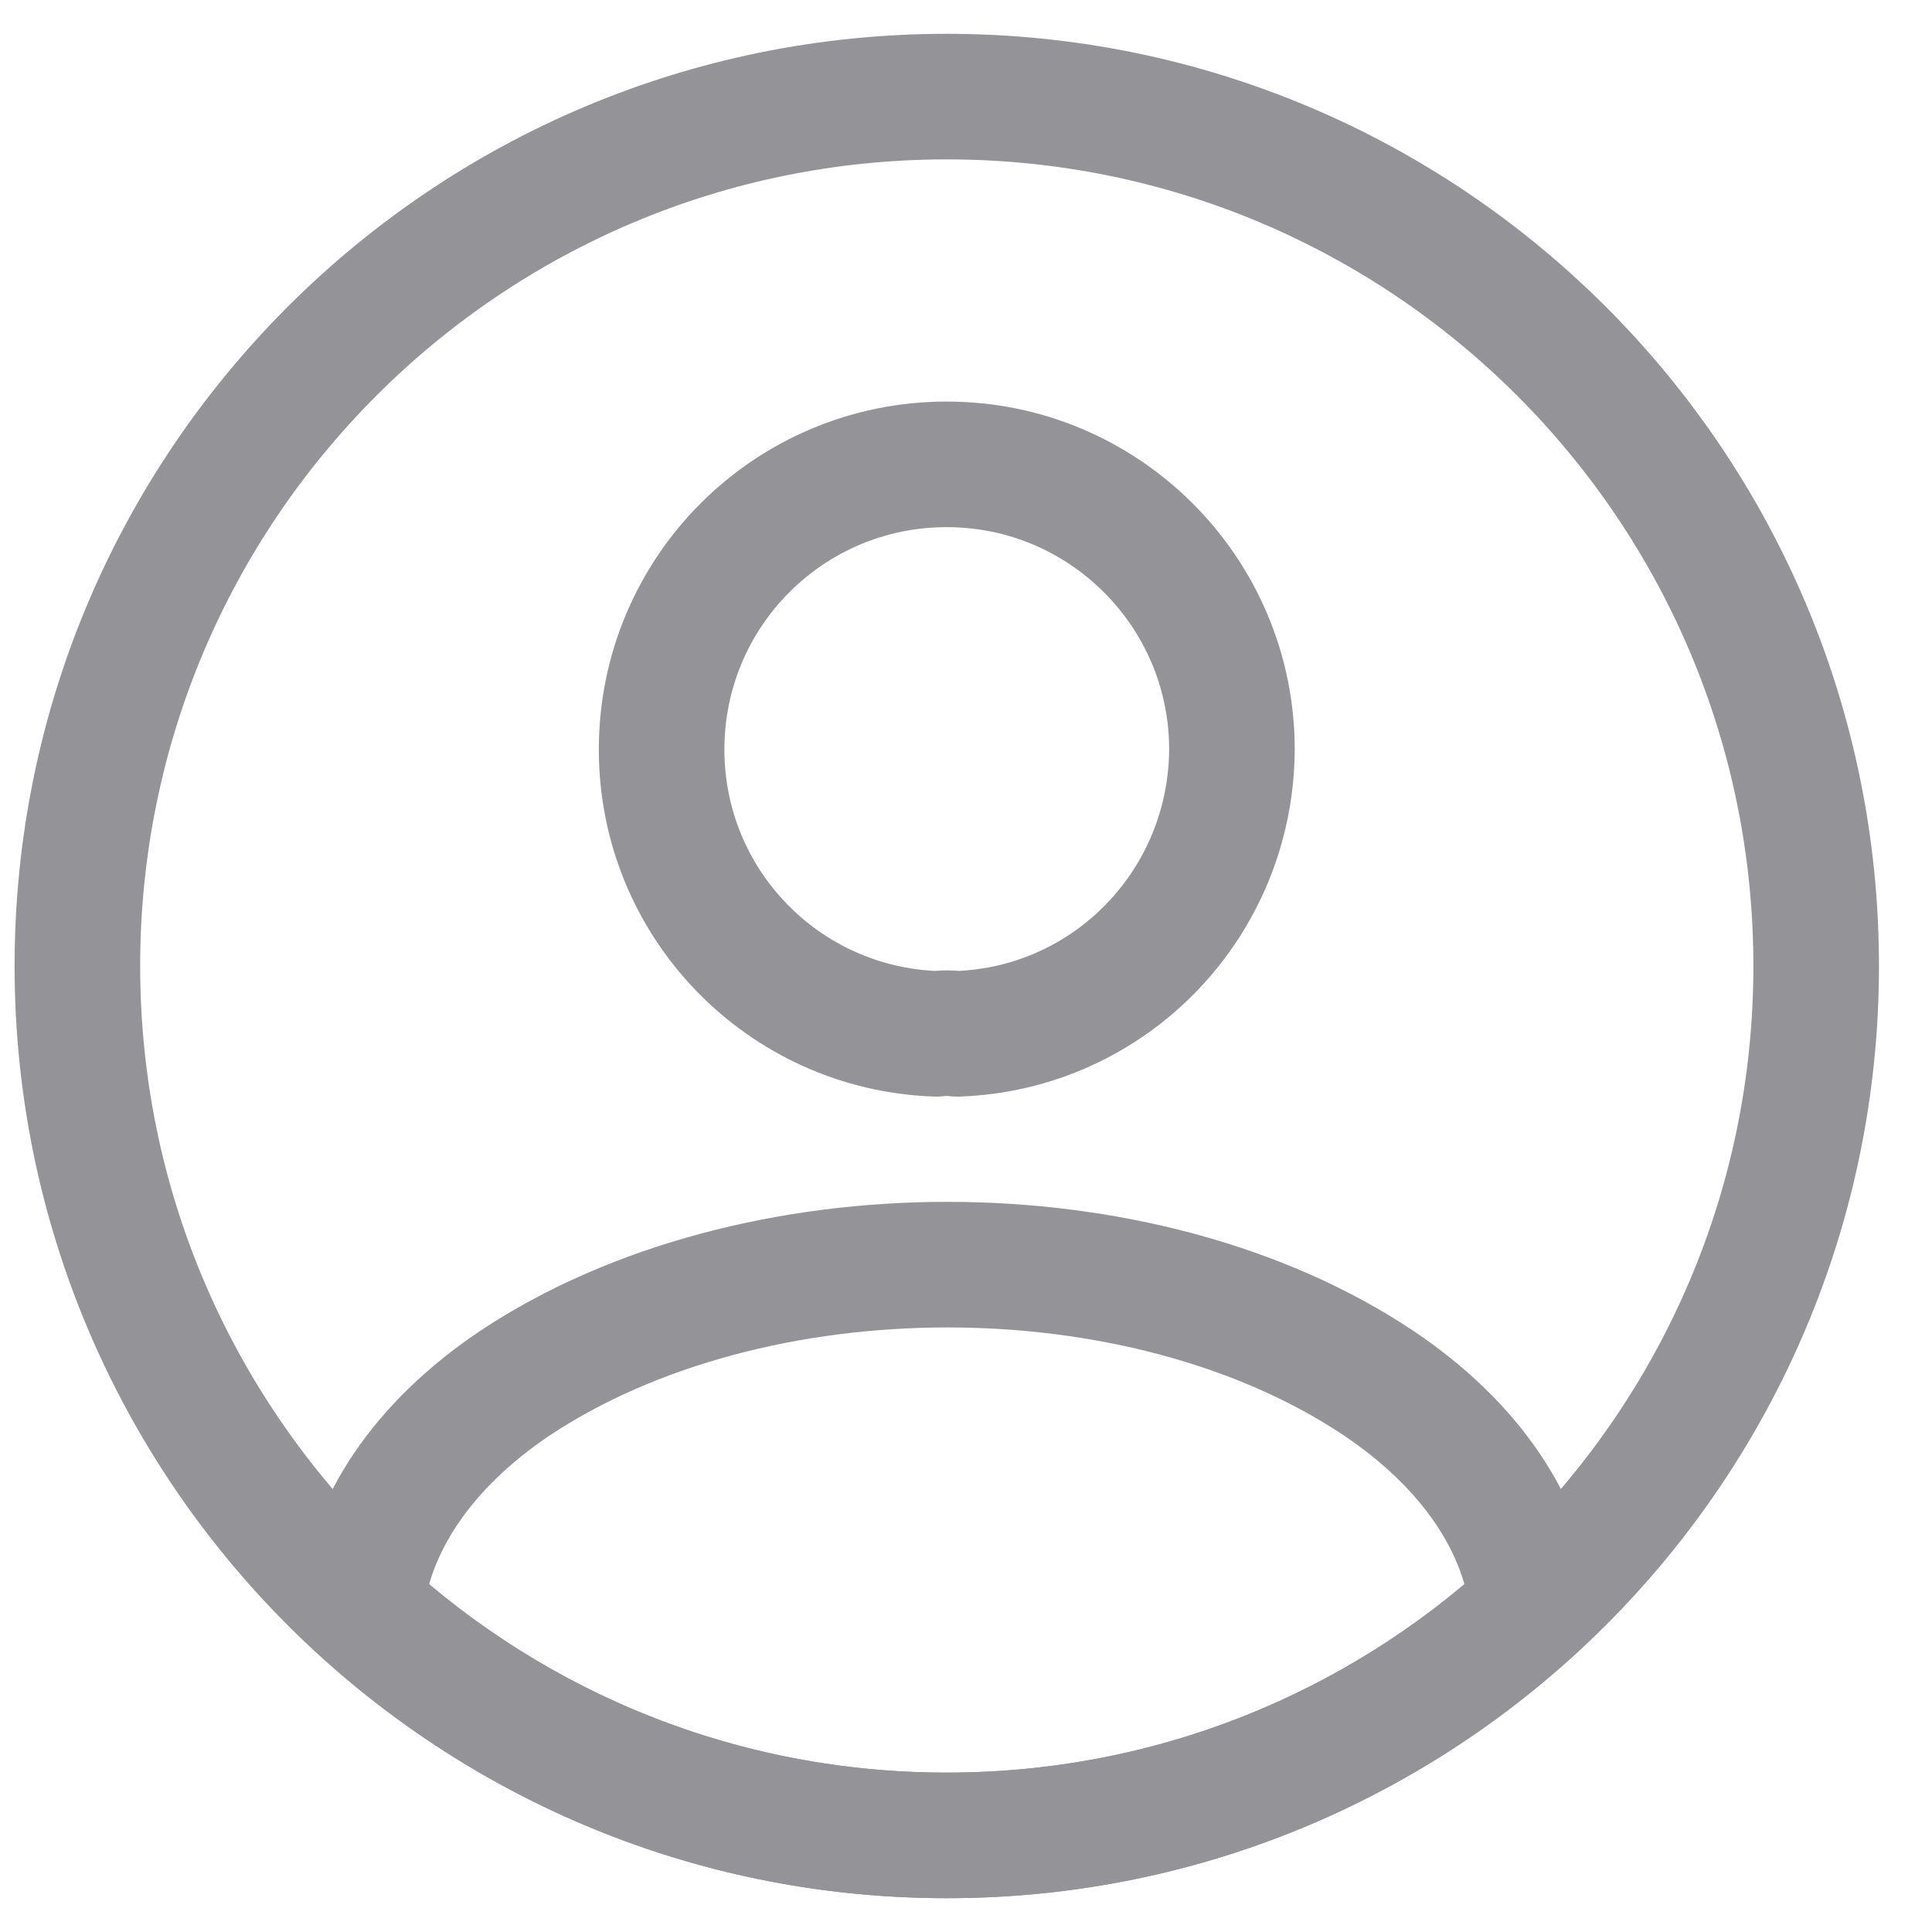 <svg width="20" height="20" viewBox="0 0 20 20" fill="none" xmlns="http://www.w3.org/2000/svg">
<path d="M9.909 10.702C9.846 10.693 9.765 10.693 9.693 10.702C8.109 10.648 6.849 9.352 6.849 7.759C6.849 6.13 8.163 4.807 9.801 4.807C11.43 4.807 12.753 6.13 12.753 7.759C12.744 9.352 11.493 10.648 9.909 10.702Z" stroke="#949498" stroke-width="1.3" stroke-linecap="round" stroke-linejoin="round"/>
<path d="M15.867 16.642C14.265 18.109 12.141 19 9.801 19C7.461 19 5.337 18.109 3.735 16.642C3.825 15.796 4.365 14.968 5.328 14.32C7.794 12.682 11.826 12.682 14.274 14.32C15.237 14.968 15.777 15.796 15.867 16.642Z" stroke="#949498" stroke-width="1.3" stroke-linecap="round" stroke-linejoin="round"/>
<path d="M9.801 19C14.771 19 18.801 14.97 18.801 10C18.801 5.029 14.771 1 9.801 1C4.83 1 0.801 5.029 0.801 10C0.801 14.97 4.83 19 9.801 19Z" stroke="#949498" stroke-width="1.3" stroke-linecap="round" stroke-linejoin="round"/>
</svg>
